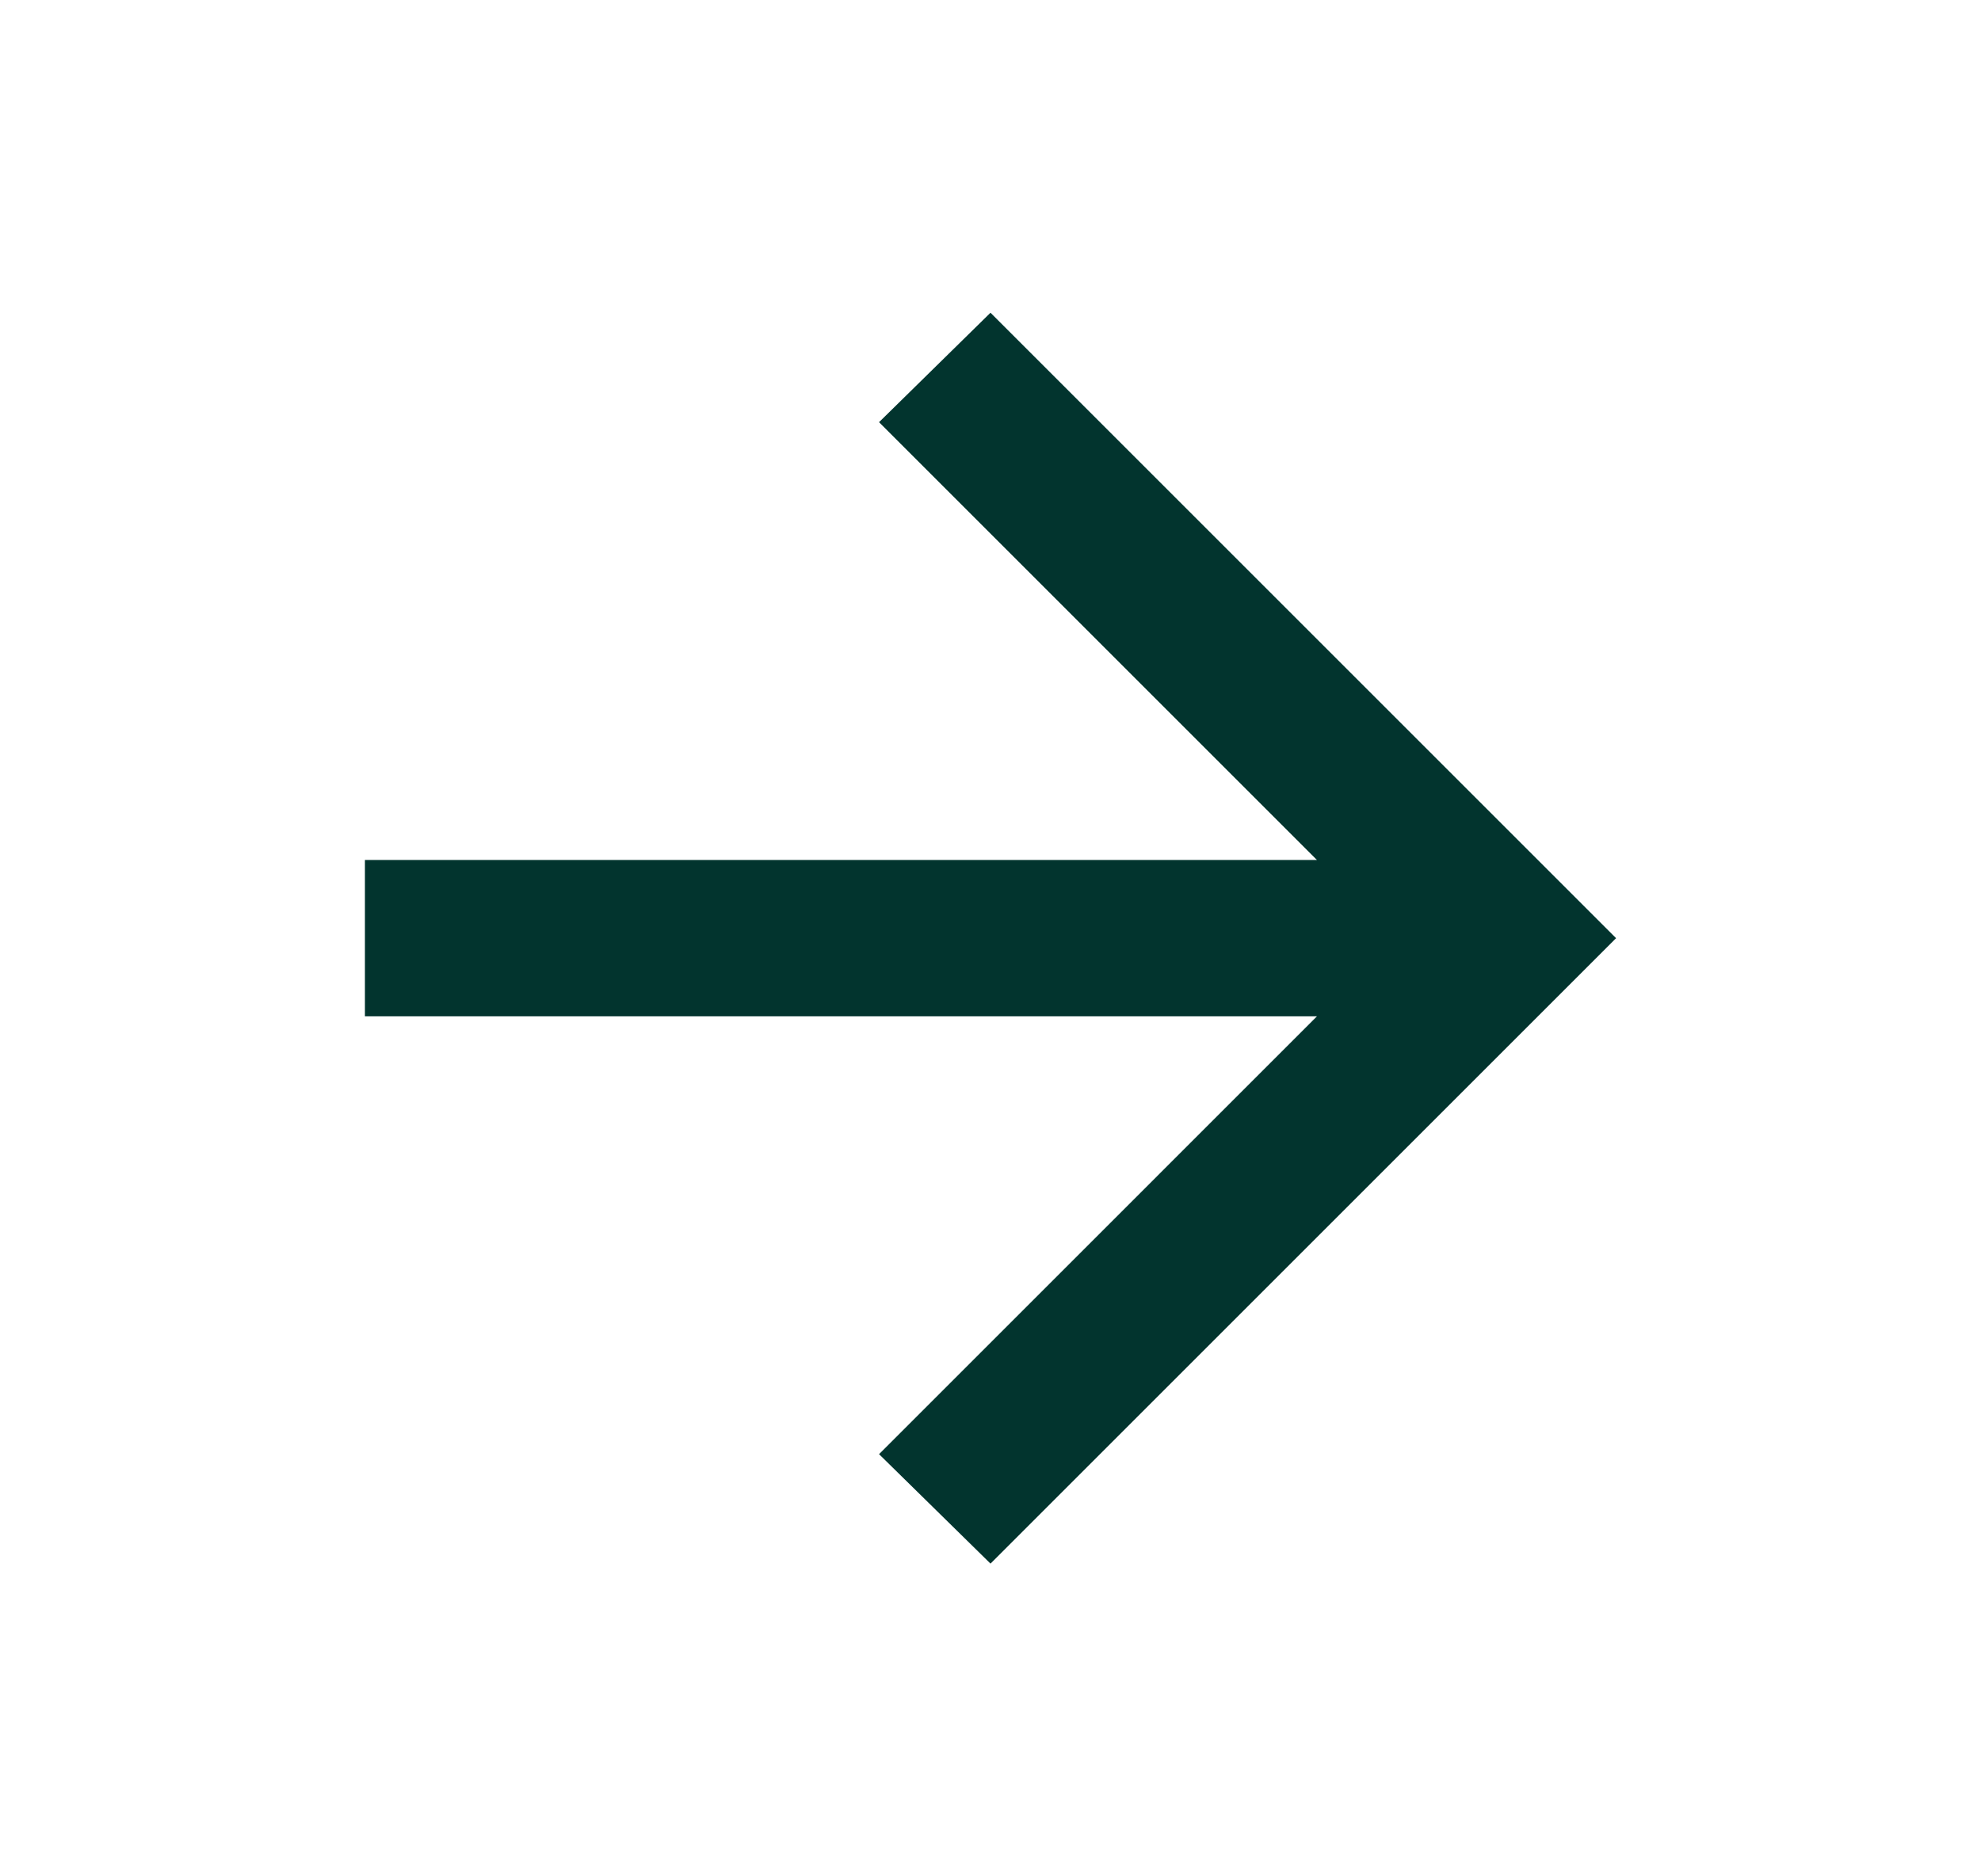 <svg width="19" height="18" viewBox="0 0 19 18" fill="none" xmlns="http://www.w3.org/2000/svg">
<path d="M12.631 9.75H3.5V8.25H12.631L8.431 4.05L9.5 3L15.5 9L9.5 15L8.431 13.95L12.631 9.75Z" fill="#02342E"/>
</svg>
